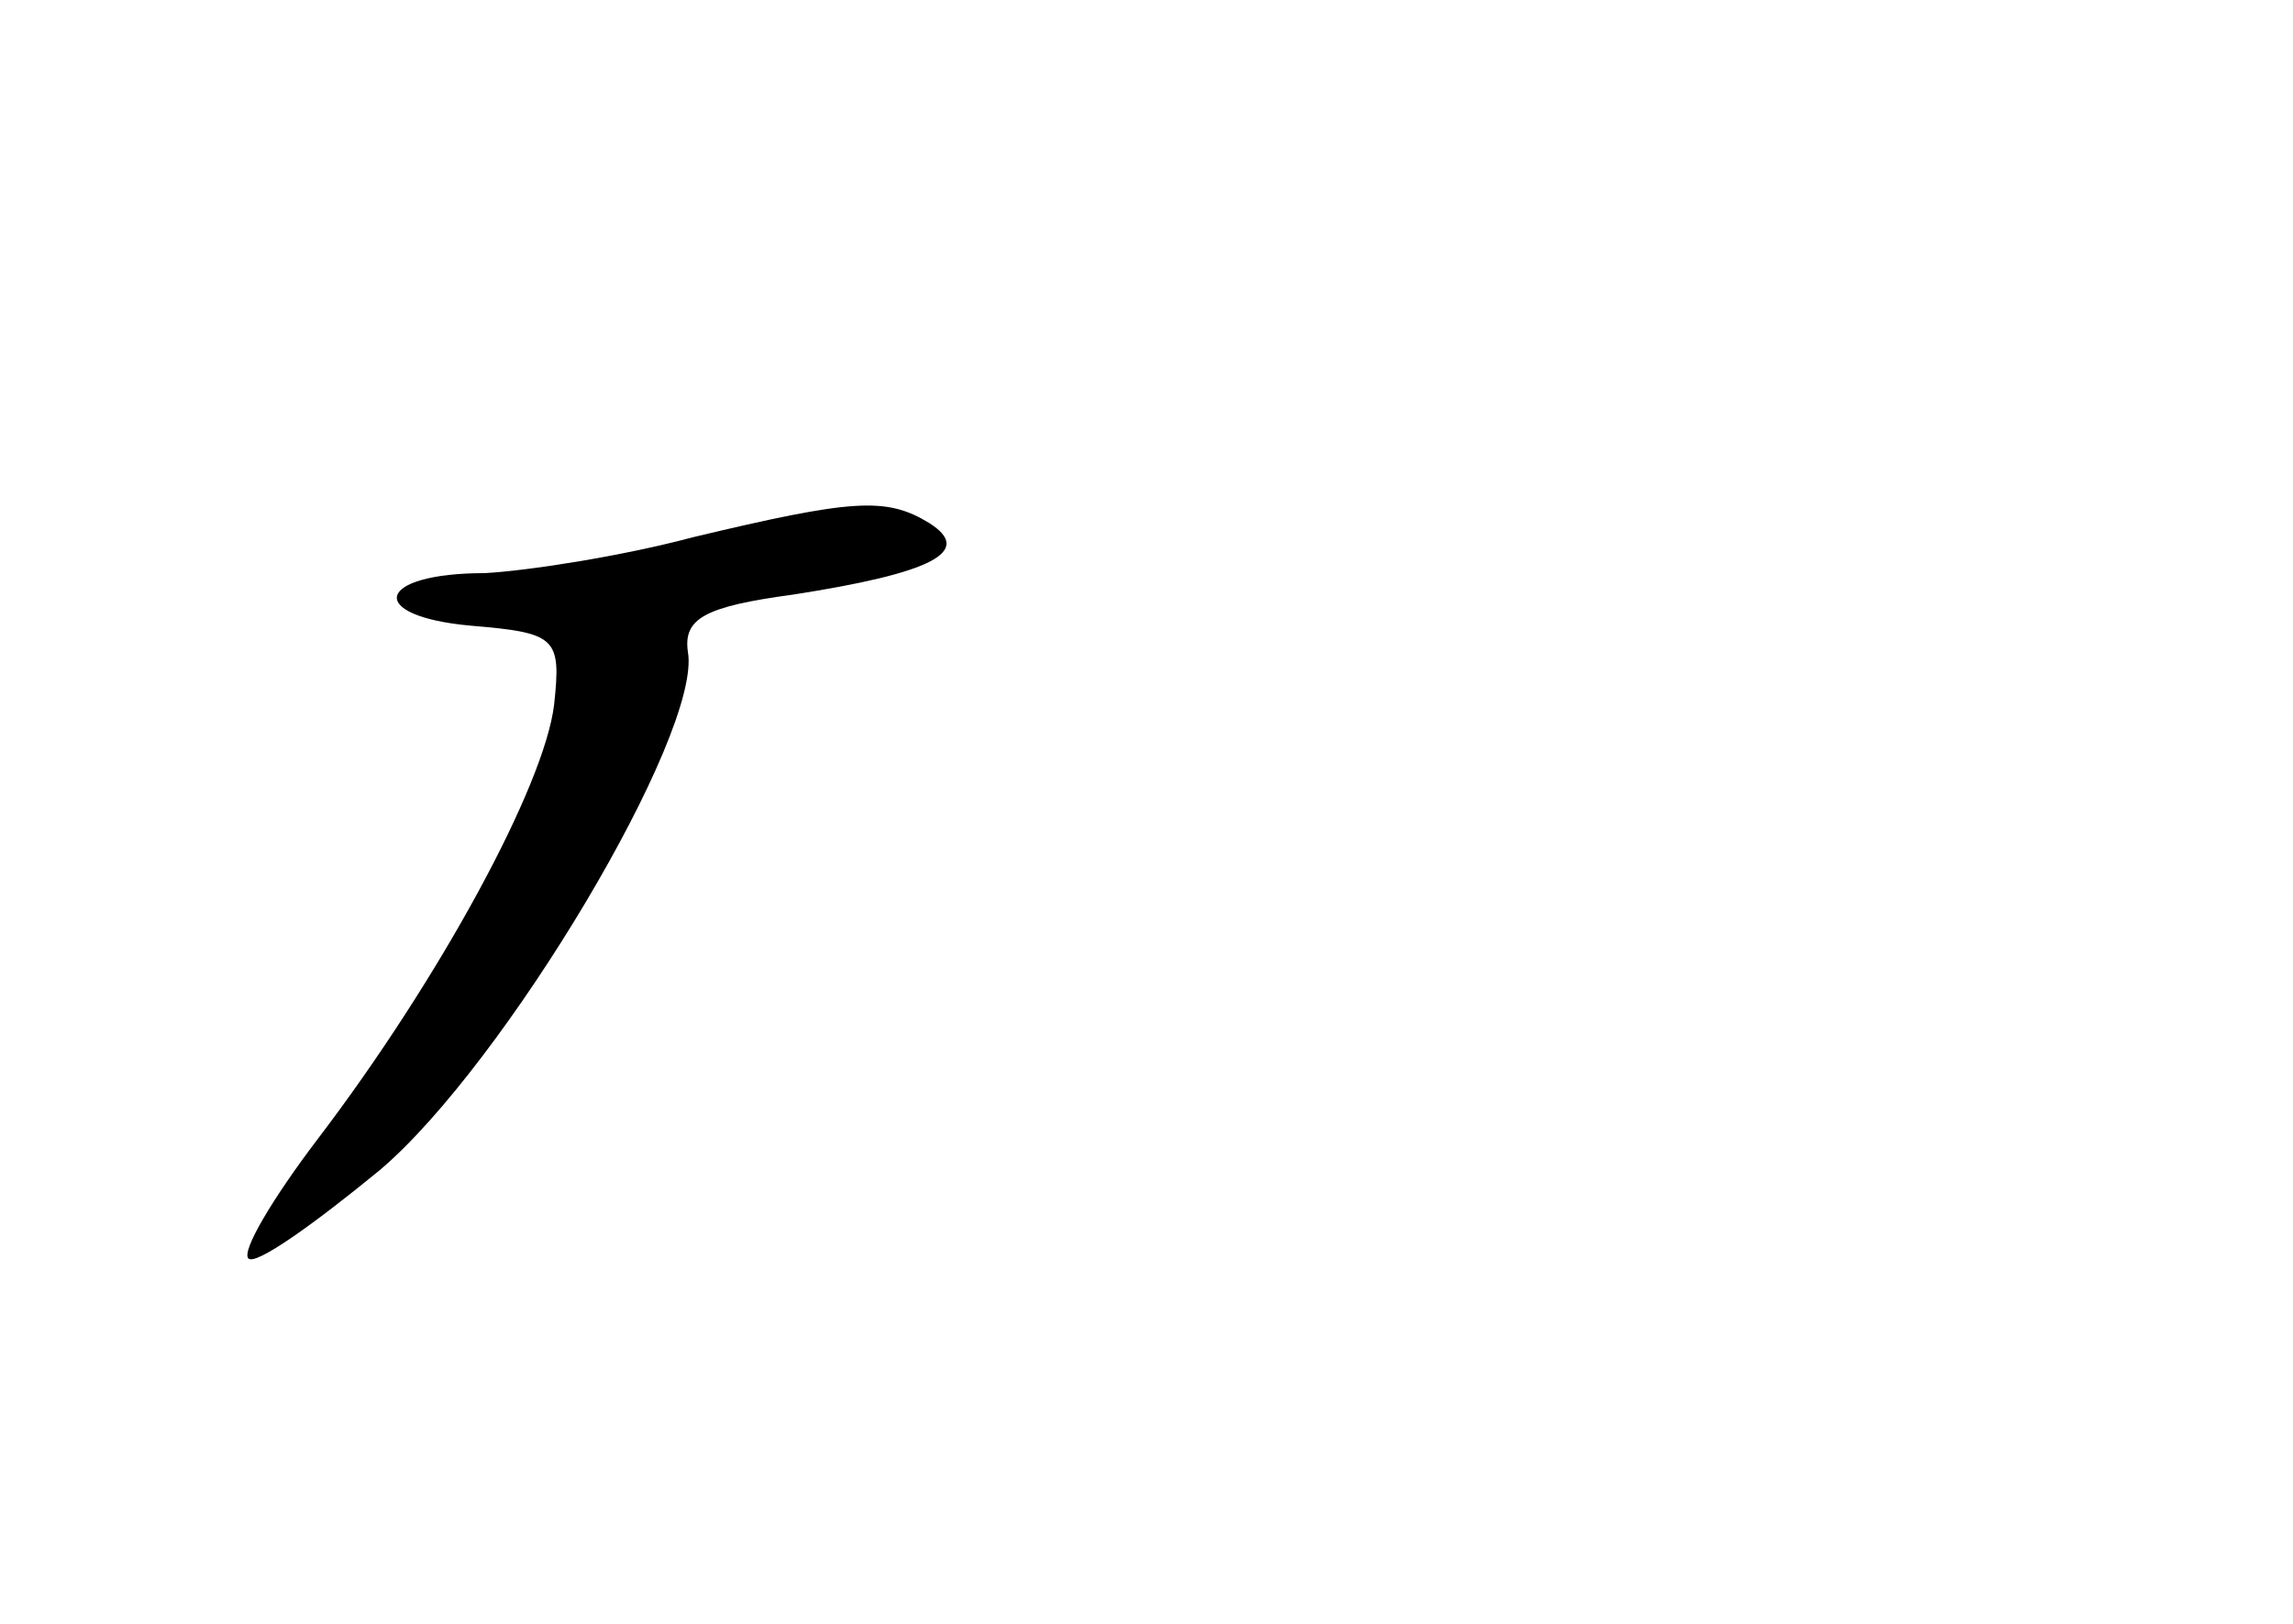 <?xml version="1.0" standalone="no"?>
<!DOCTYPE svg PUBLIC "-//W3C//DTD SVG 20010904//EN"
 "http://www.w3.org/TR/2001/REC-SVG-20010904/DTD/svg10.dtd">
<svg version="1.0" xmlns="http://www.w3.org/2000/svg"
 width="96pt" height="68pt" viewBox="0 0 96 68"
 preserveAspectRatio="xMidYMid meet">
<g transform="translate(0,68) scale(0.1,-0.1)"
fill="#000000" stroke="none">
<path d="M290 455 c-30 -8 -69 -14 -87 -15 -46 0 -50 -18 -6 -22 36 -3 38 -5
35 -33 -4 -34 -48 -115 -99 -182 -19 -25 -32 -47 -29 -50 3 -3 27 14 55 37 52
44 135 183 129 217 -2 14 7 19 44 24 58 9 76 18 57 30 -18 11 -32 10 -99 -6z"/>
</g>
</svg>

